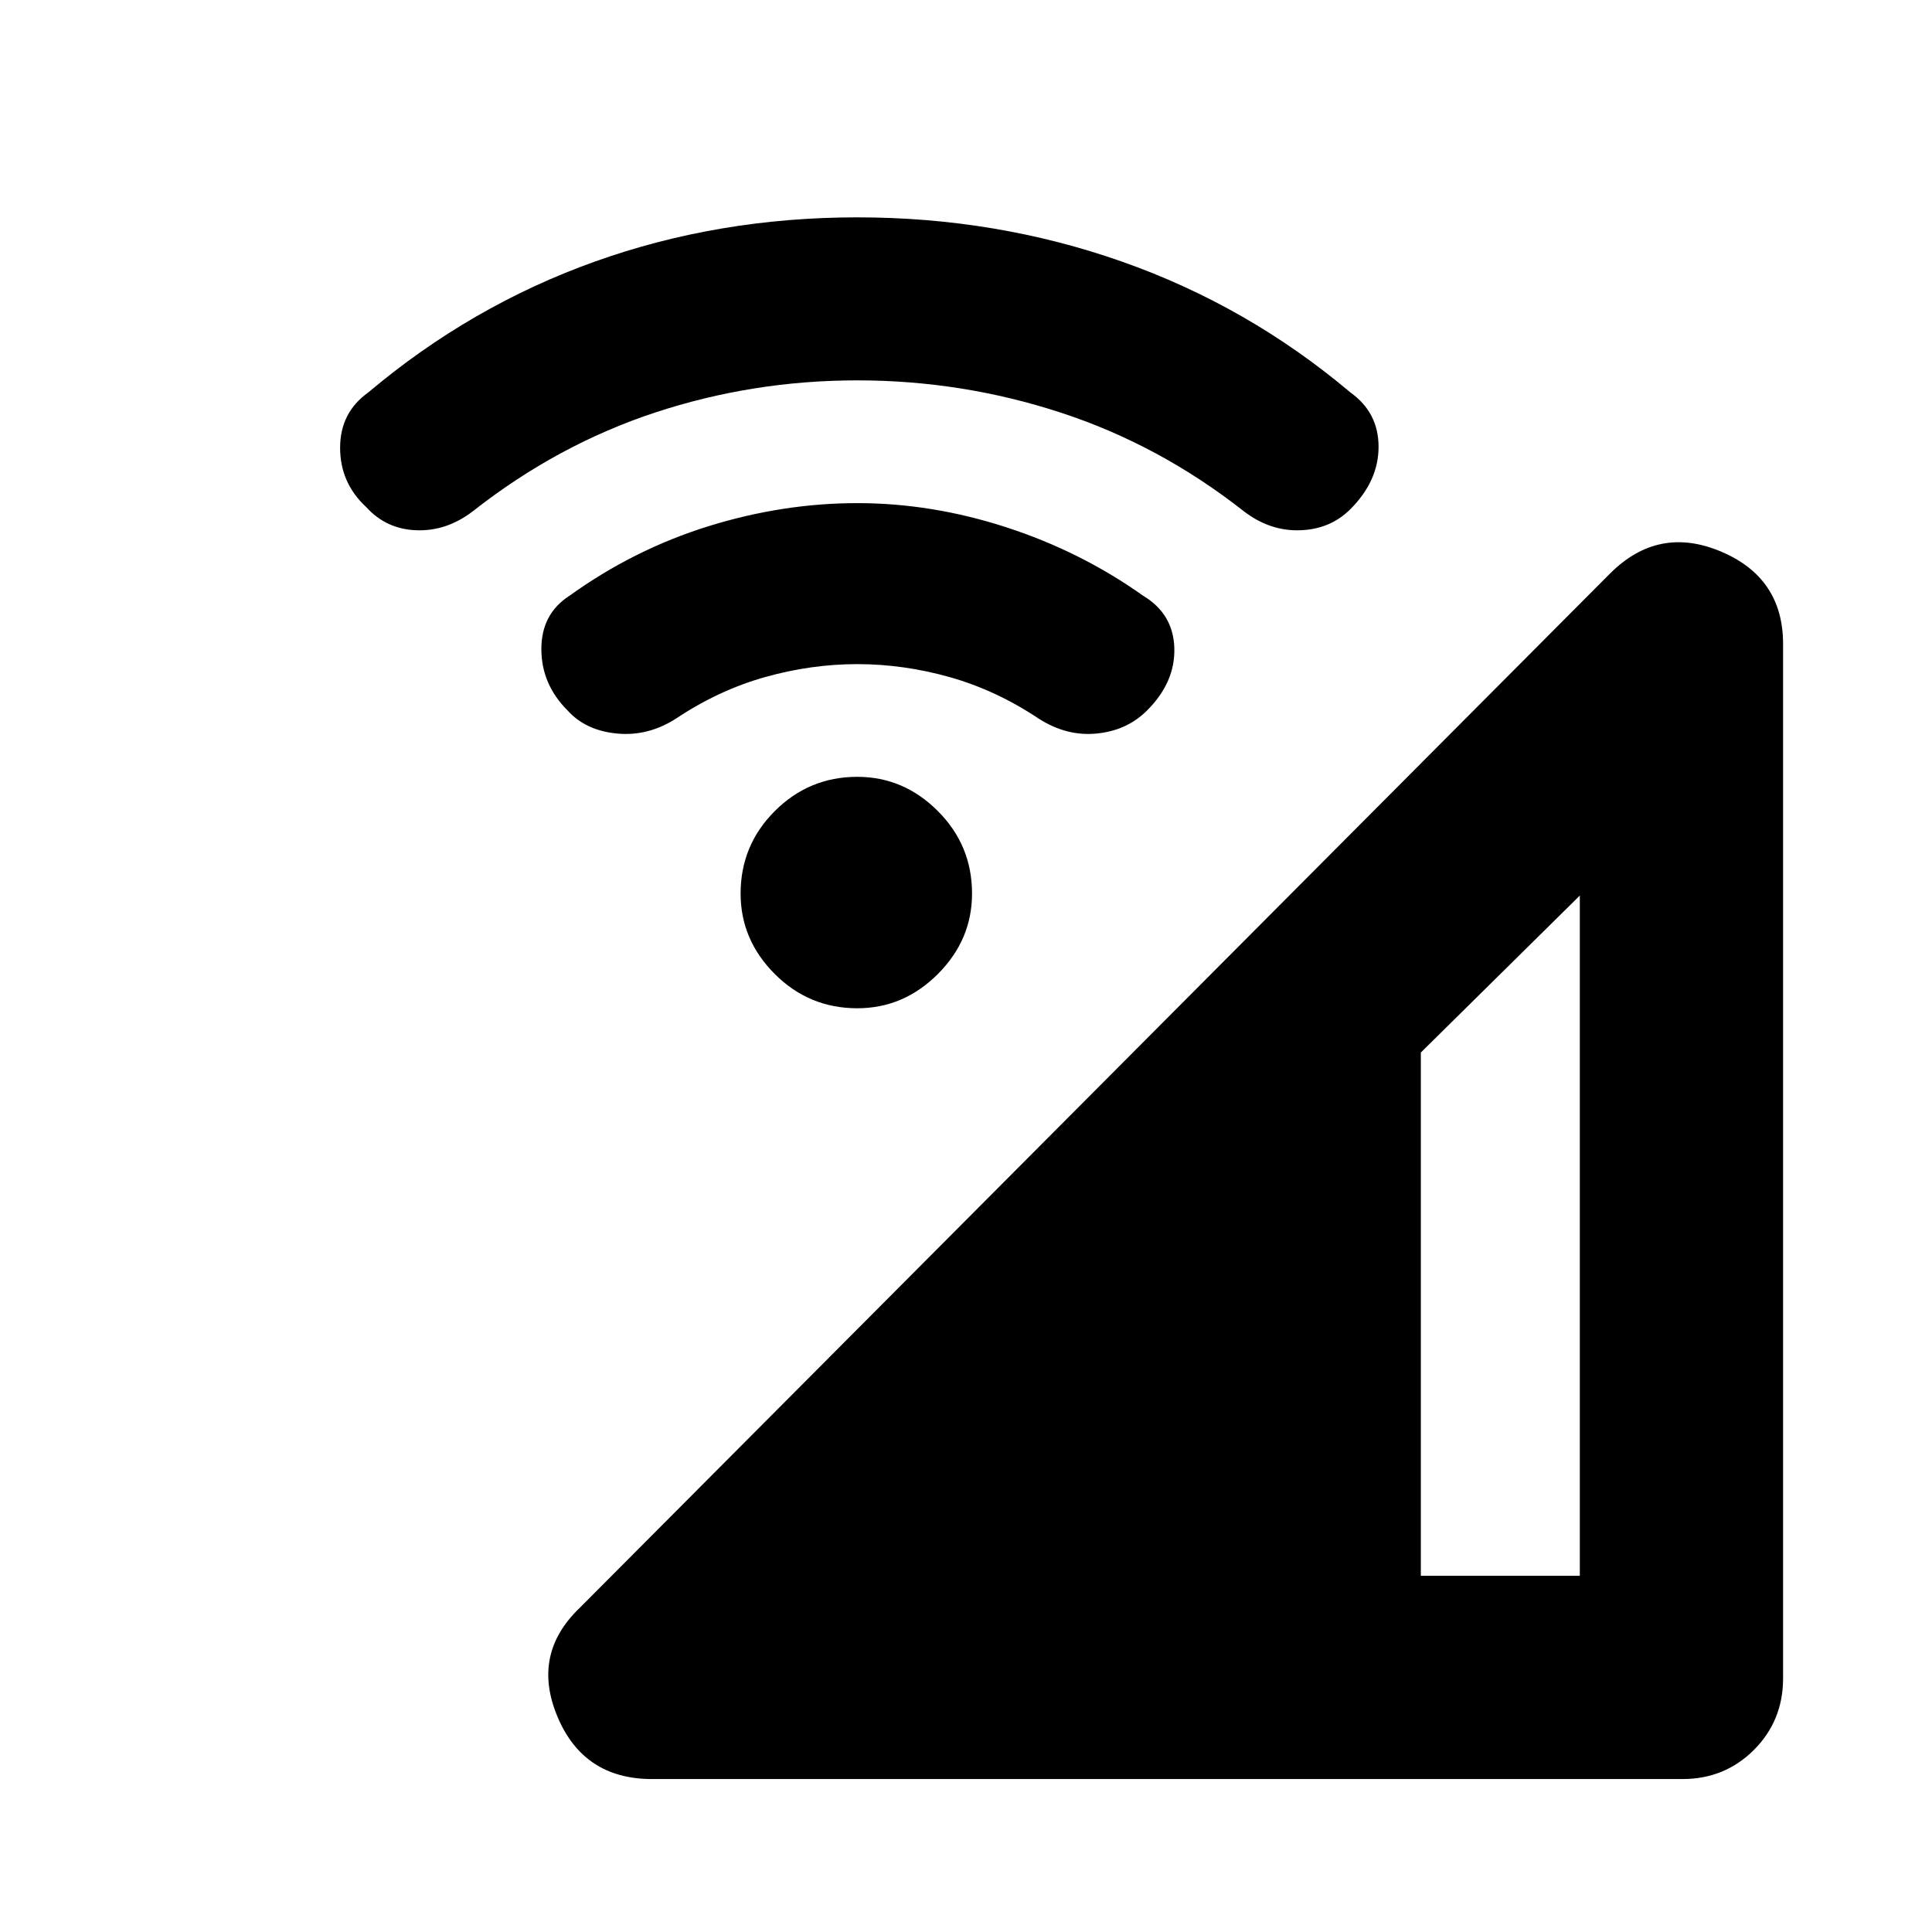 <svg xmlns="http://www.w3.org/2000/svg" height="24" width="24"><path d="M8.1 22.1q-.85 0-1.175-.775-.325-.775.275-1.35L20 7.125q.6-.6 1.375-.275.775.325.775 1.15v12.85q0 .525-.362.888-.363.362-.888.362Zm9.55-2.525h1.975v-8.45l-1.975 1.95ZM7.05 8.825q-.325-.325-.325-.763 0-.437.35-.662.8-.575 1.725-.863.925-.287 1.85-.287t1.85.3q.925.3 1.7.85.375.225.388.65.012.425-.338.775-.25.25-.625.287-.375.038-.725-.187-.525-.35-1.1-.513-.575-.162-1.15-.162t-1.15.162q-.575.163-1.1.513-.35.225-.737.187-.388-.037-.613-.287ZM4.55 6.3q-.325-.3-.325-.738 0-.437.35-.687Q5.85 3.8 7.388 3.25q1.537-.55 3.262-.55t3.288.55q1.562.55 2.837 1.625.35.25.35.675 0 .425-.35.775-.25.25-.625.262-.375.013-.7-.237-1.05-.825-2.275-1.225-1.225-.4-2.525-.4-1.3 0-2.513.4-1.212.4-2.262 1.225-.325.25-.7.237Q4.8 6.575 4.55 6.3Zm6.1 6.225q-.6 0-1.025-.425-.425-.425-.425-1 0-.6.425-1.025.425-.425 1.025-.425.575 0 1 .425.425.425.425 1.025 0 .575-.425 1-.425.425-1 .425Z"/></svg>